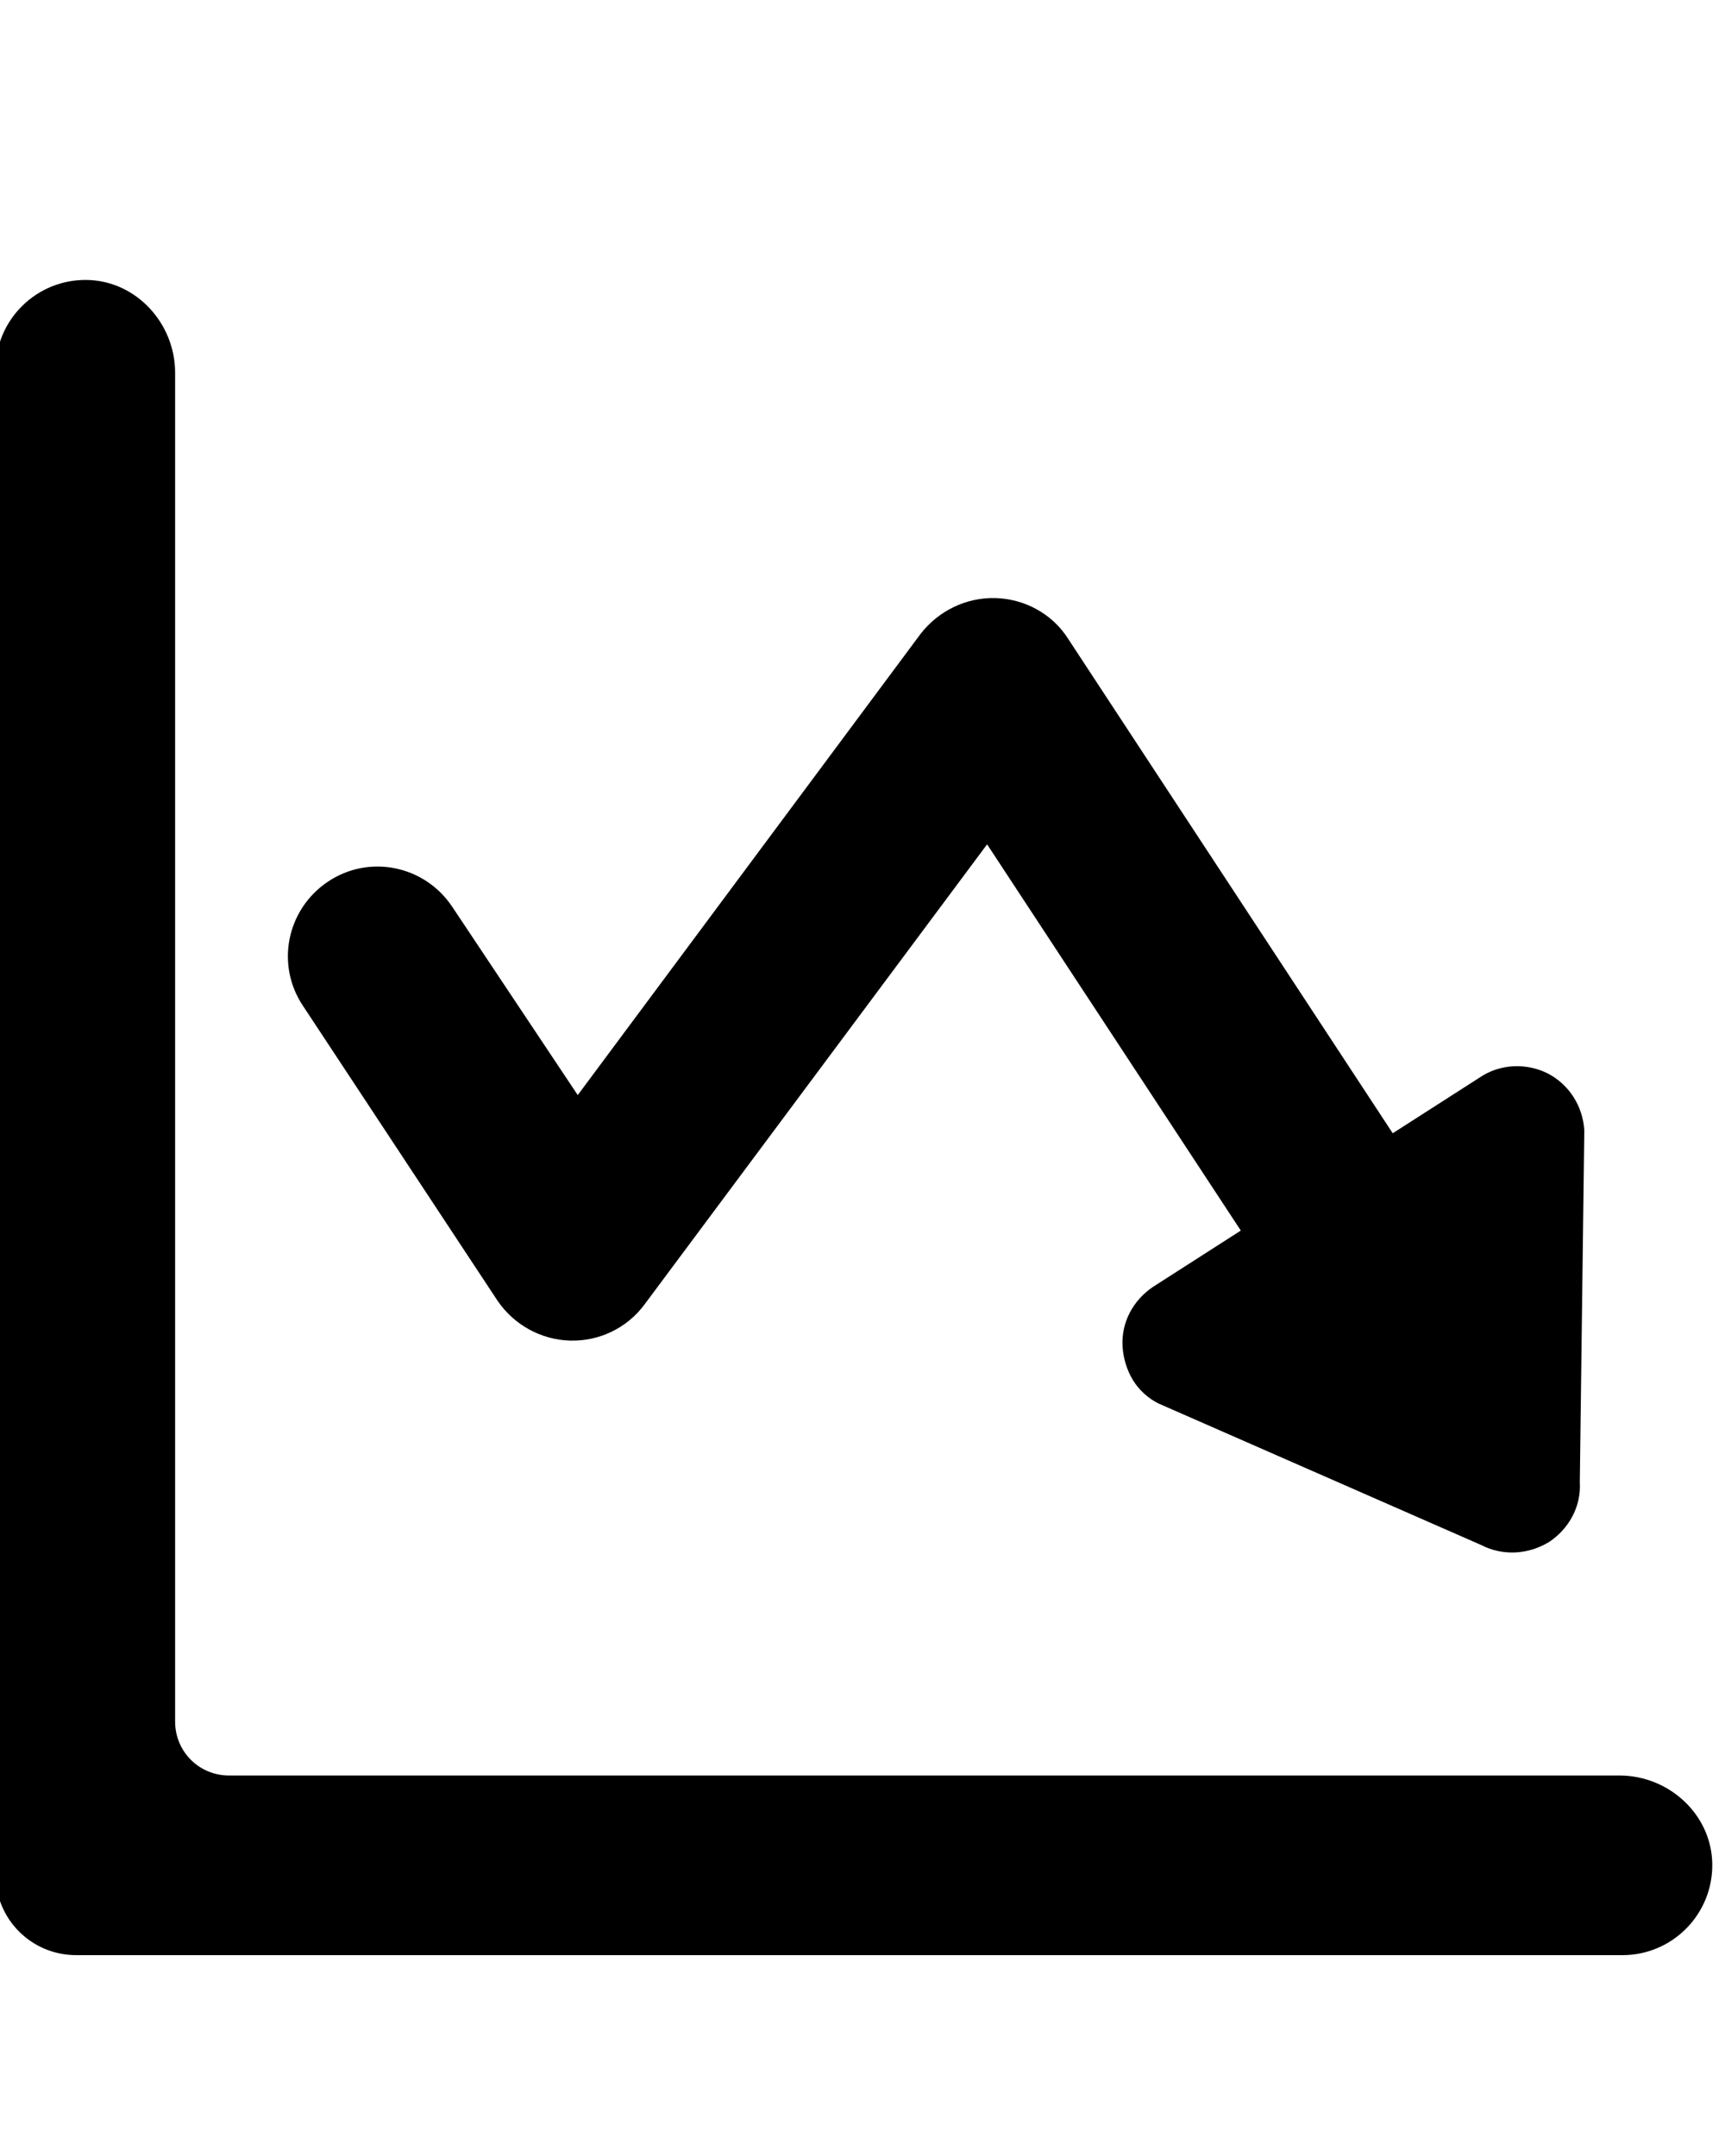 <?xml version="1.0" encoding="utf-8"?>
<!-- Generator: Adobe Illustrator 23.1.1, SVG Export Plug-In . SVG Version: 6.00 Build 0)  -->
<svg version="1.1" id="Layer_1" xmlns="http://www.w3.org/2000/svg" xmlns:xlink="http://www.w3.org/1999/xlink" x="0px" y="0px"
	 viewBox="0 0 230.5 288" style="enable-background:new 0 0 230.5 288;" xml:space="preserve">
<style type="text/css">
	.st0{fill:#FFFFFF;}
	.st1{fill:none;}
	.st2{fill:#010101;}
	.st3{fill-rule:evenodd;clip-rule:evenodd;fill:#010101;}
	.st4{fill:#020202;}
	.st5{fill:none;stroke:#394553;stroke-width:2.5;stroke-miterlimit:10;}
	.st6{fill:none;stroke:#394553;stroke-width:2.5;stroke-linecap:round;stroke-miterlimit:10;}
	.st7{fill:none;stroke:#394553;stroke-width:2.5;stroke-linejoin:round;stroke-miterlimit:10;}
	.st8{fill:none;stroke:#000000;stroke-width:18;stroke-linecap:round;stroke-linejoin:round;stroke-miterlimit:10;}
	.st9{fill:none;stroke:#000000;stroke-width:24;stroke-linejoin:round;}
	.st10{fill:none;stroke:#000000;stroke-width:24;stroke-linecap:round;stroke-linejoin:round;}
	.st11{fill:none;stroke:#484751;stroke-width:2.632;stroke-linecap:square;stroke-miterlimit:10;}
	
		.st12{fill-rule:evenodd;clip-rule:evenodd;fill:none;stroke:#000000;stroke-width:24;stroke-linecap:round;stroke-linejoin:round;stroke-miterlimit:10;}
	.st13{fill-rule:evenodd;clip-rule:evenodd;fill:none;stroke:#000000;stroke-width:18;stroke-miterlimit:10;}
	
		.st14{fill-rule:evenodd;clip-rule:evenodd;fill:none;stroke:#000000;stroke-width:18;stroke-linecap:round;stroke-linejoin:round;stroke-miterlimit:10;}
	
		.st15{fill-rule:evenodd;clip-rule:evenodd;fill:none;stroke:#000000;stroke-width:12;stroke-linecap:round;stroke-linejoin:round;stroke-miterlimit:10;}
	.st16{fill:none;stroke:#000000;stroke-width:30;stroke-linecap:round;stroke-miterlimit:10;}
	.st17{fill:#1A1A1A;}
</style>
<g>
	<path d="M216.4,237.2H30.6c-4,0-7.2-3.2-7.2-7.2l0-180.2c0-6.6-5.2-12.3-11.8-12.4c-6.7-0.1-12.2,5.3-12.2,12v201
		c0,6,4.8,10.8,10.8,10.8h206.6c6.7,0,12.1-5.5,12-12.2C228.7,242.4,223,237.2,216.4,237.2z"/>
	<path d="M66.5,173.8c2.2,3.2,5.8,5.2,9.7,5.3c3.9,0.1,7.6-1.7,9.9-4.8l45.8-61.5l33.9,51.6l-11.7,7.5c-2.7,1.8-4.3,4.8-4.1,8
		c0.1,1.6,0.6,3.2,1.4,4.5c0.8,1.3,2,2.4,3.4,3.1l43.1,18.9c2.9,1.5,6.3,1.3,9.1-0.4c2.7-1.8,4.3-4.8,4.1-8l0.6-47
		c-0.2-3.2-2-6.1-4.9-7.6c-2.8-1.4-6.3-1.3-9,0.5l-11.7,7.5l-43.4-66.1c-2.1-3.3-5.8-5.3-9.7-5.4c-3.9-0.1-7.6,1.7-10,4.8
		l-45.8,61.6l-16.8-25.2c-3.7-5.5-11.1-7-16.6-3.3c-5.5,3.7-7,11.1-3.3,16.6L66.5,173.8z"/>
</g>
</svg>
